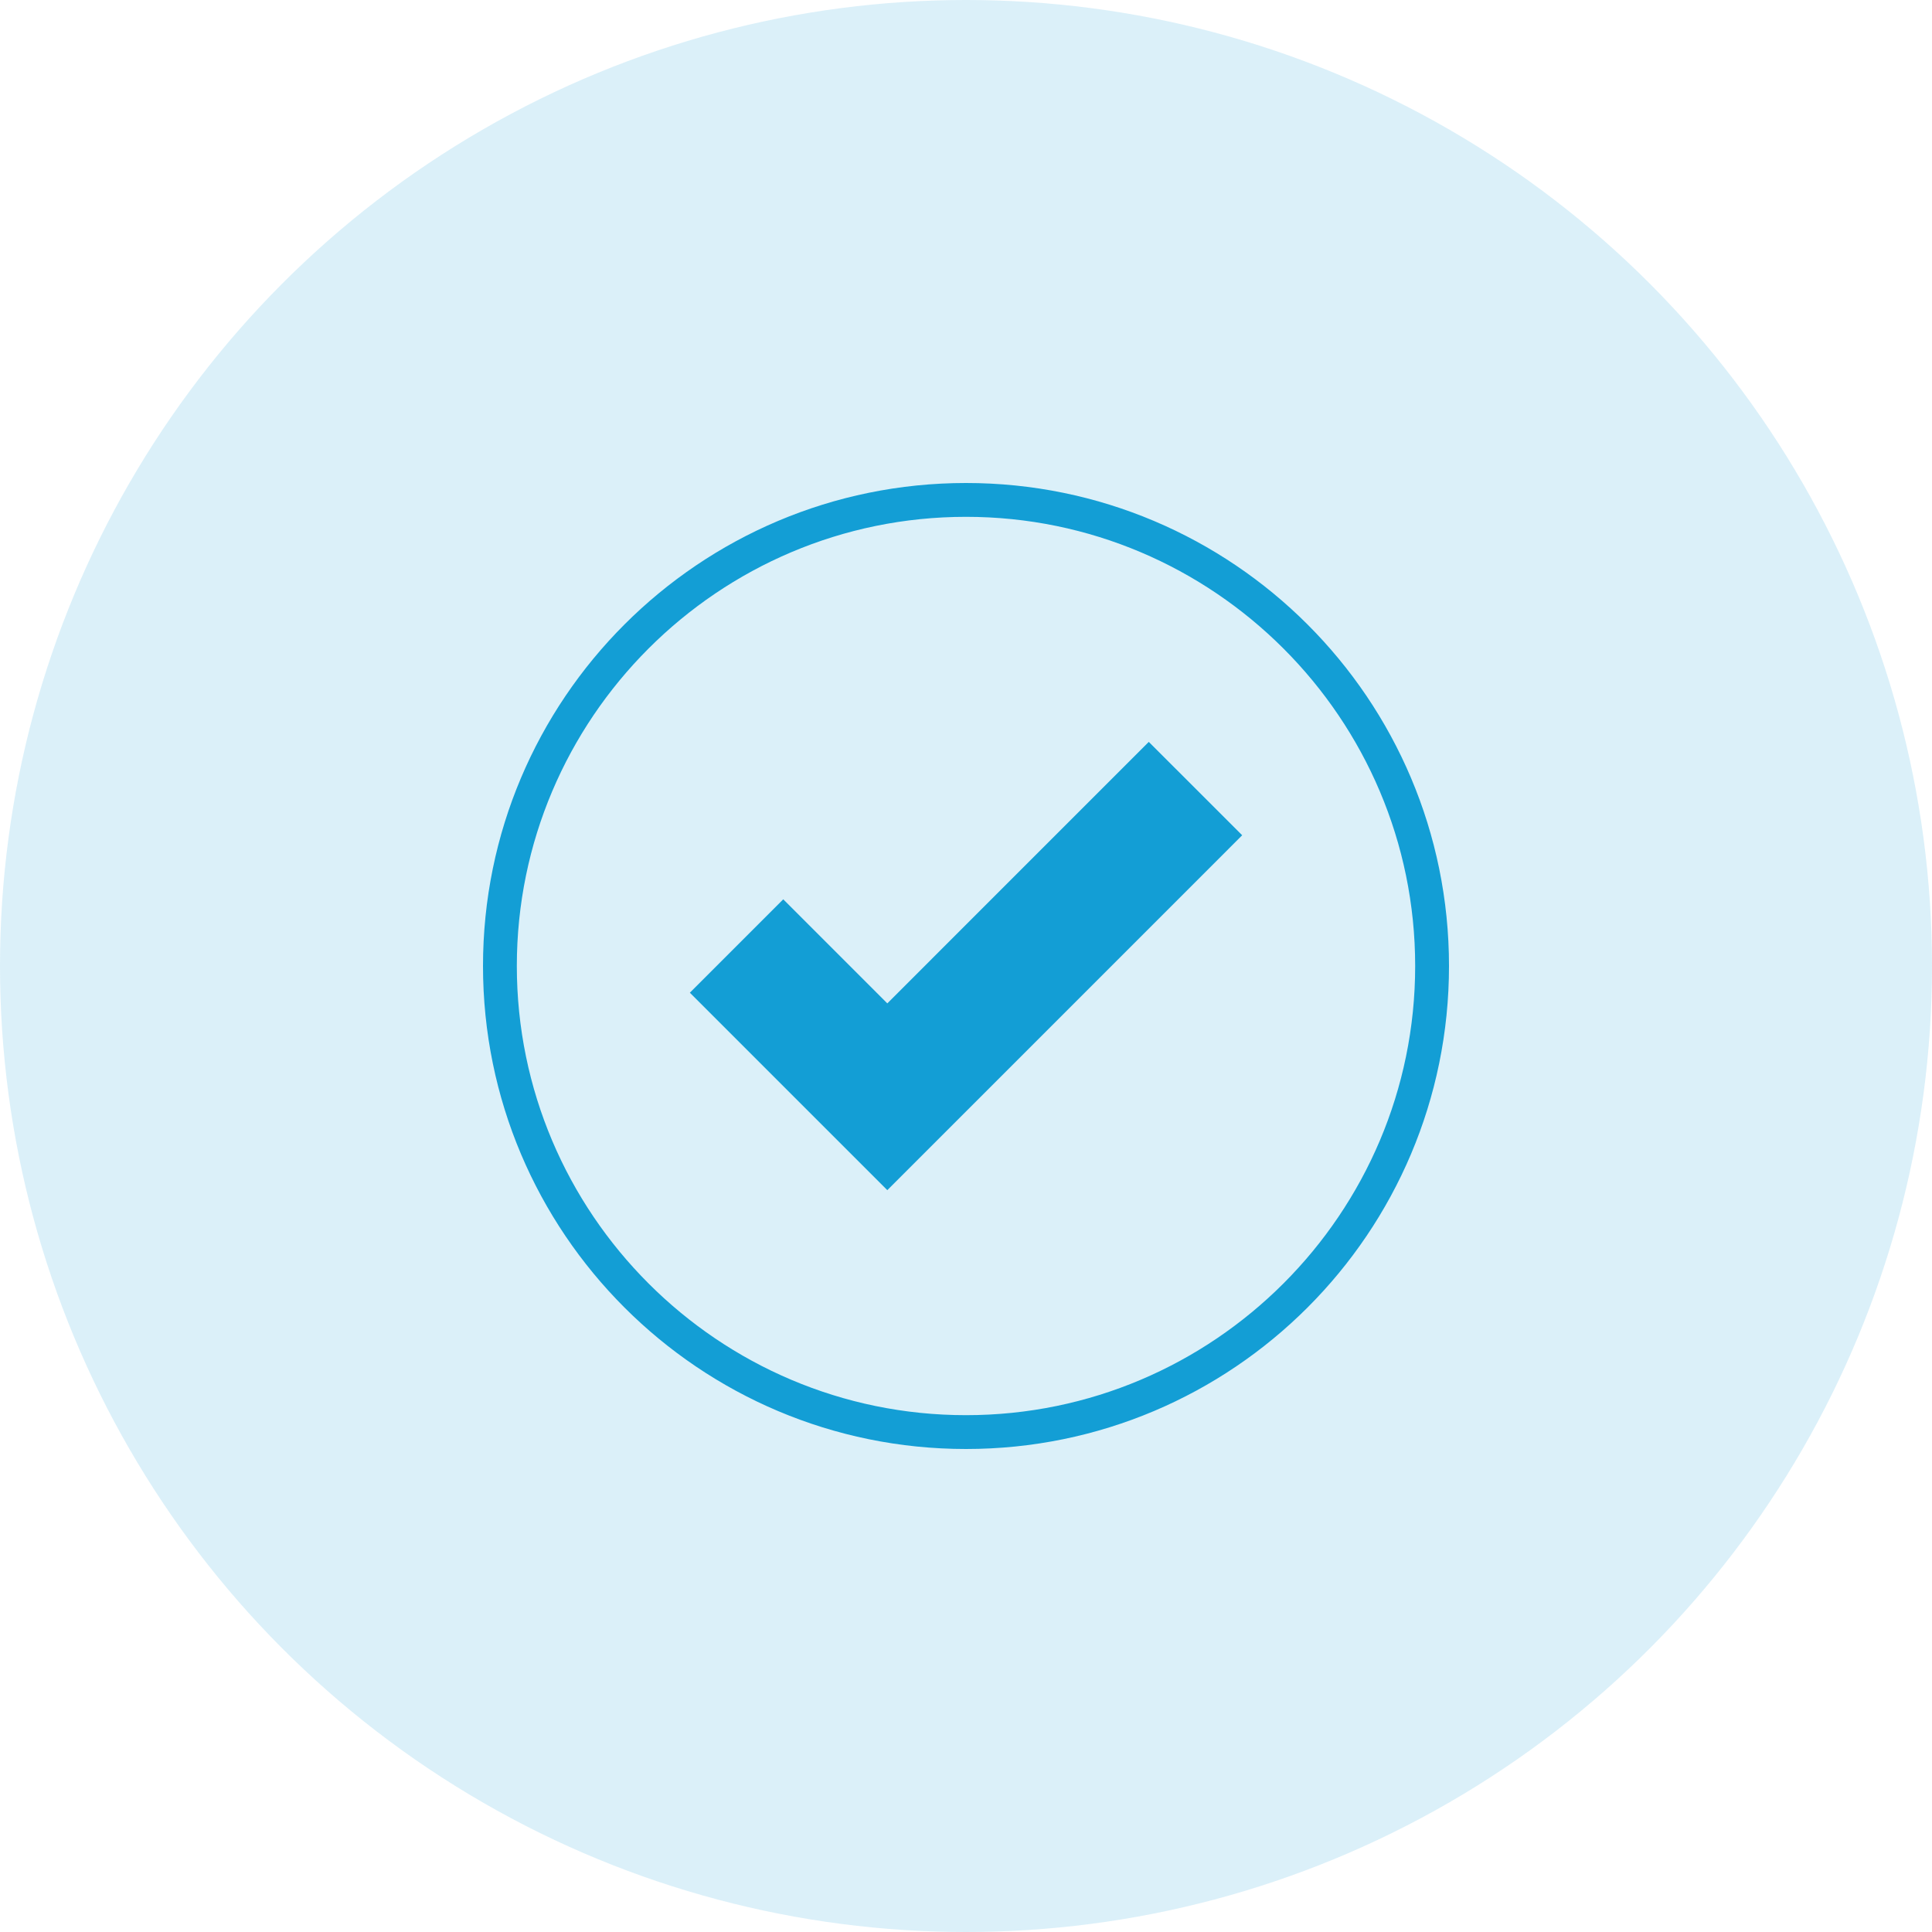 <svg width="100" height="100" viewBox="0 0 100 100" fill="none" xmlns="http://www.w3.org/2000/svg">
<circle cx="50" cy="50" r="50" fill="#139ED5" fill-opacity="0.15"/>
<g clip-path="url(#clip0_5261_3597)">
<path d="M64.295 43.233L50.761 56.769L50.001 57.528L45.927 61.602L41.093 56.769L35.707 51.382L40.541 46.548L45.927 51.935L50.001 47.86L59.461 38.4L64.295 43.233Z" fill="#139ED5"/>
<path d="M50 25C36.193 25 25 36.193 25 50C25 63.807 36.193 75 50 75C63.807 75 75 63.807 75 50C75 36.193 63.807 25 50 25ZM50 73.249C37.181 73.249 26.751 62.819 26.751 50C26.751 37.181 37.181 26.751 50 26.751C62.819 26.751 73.249 37.181 73.249 50C73.249 62.819 62.819 73.249 50 73.249Z" fill="#139ED5"/>
</g>
<defs>
<clipPath id="clip0_5261_3597">
<rect width="50" height="50" fill="white" transform="translate(25 25)"/>
</clipPath>
</defs>
</svg>
